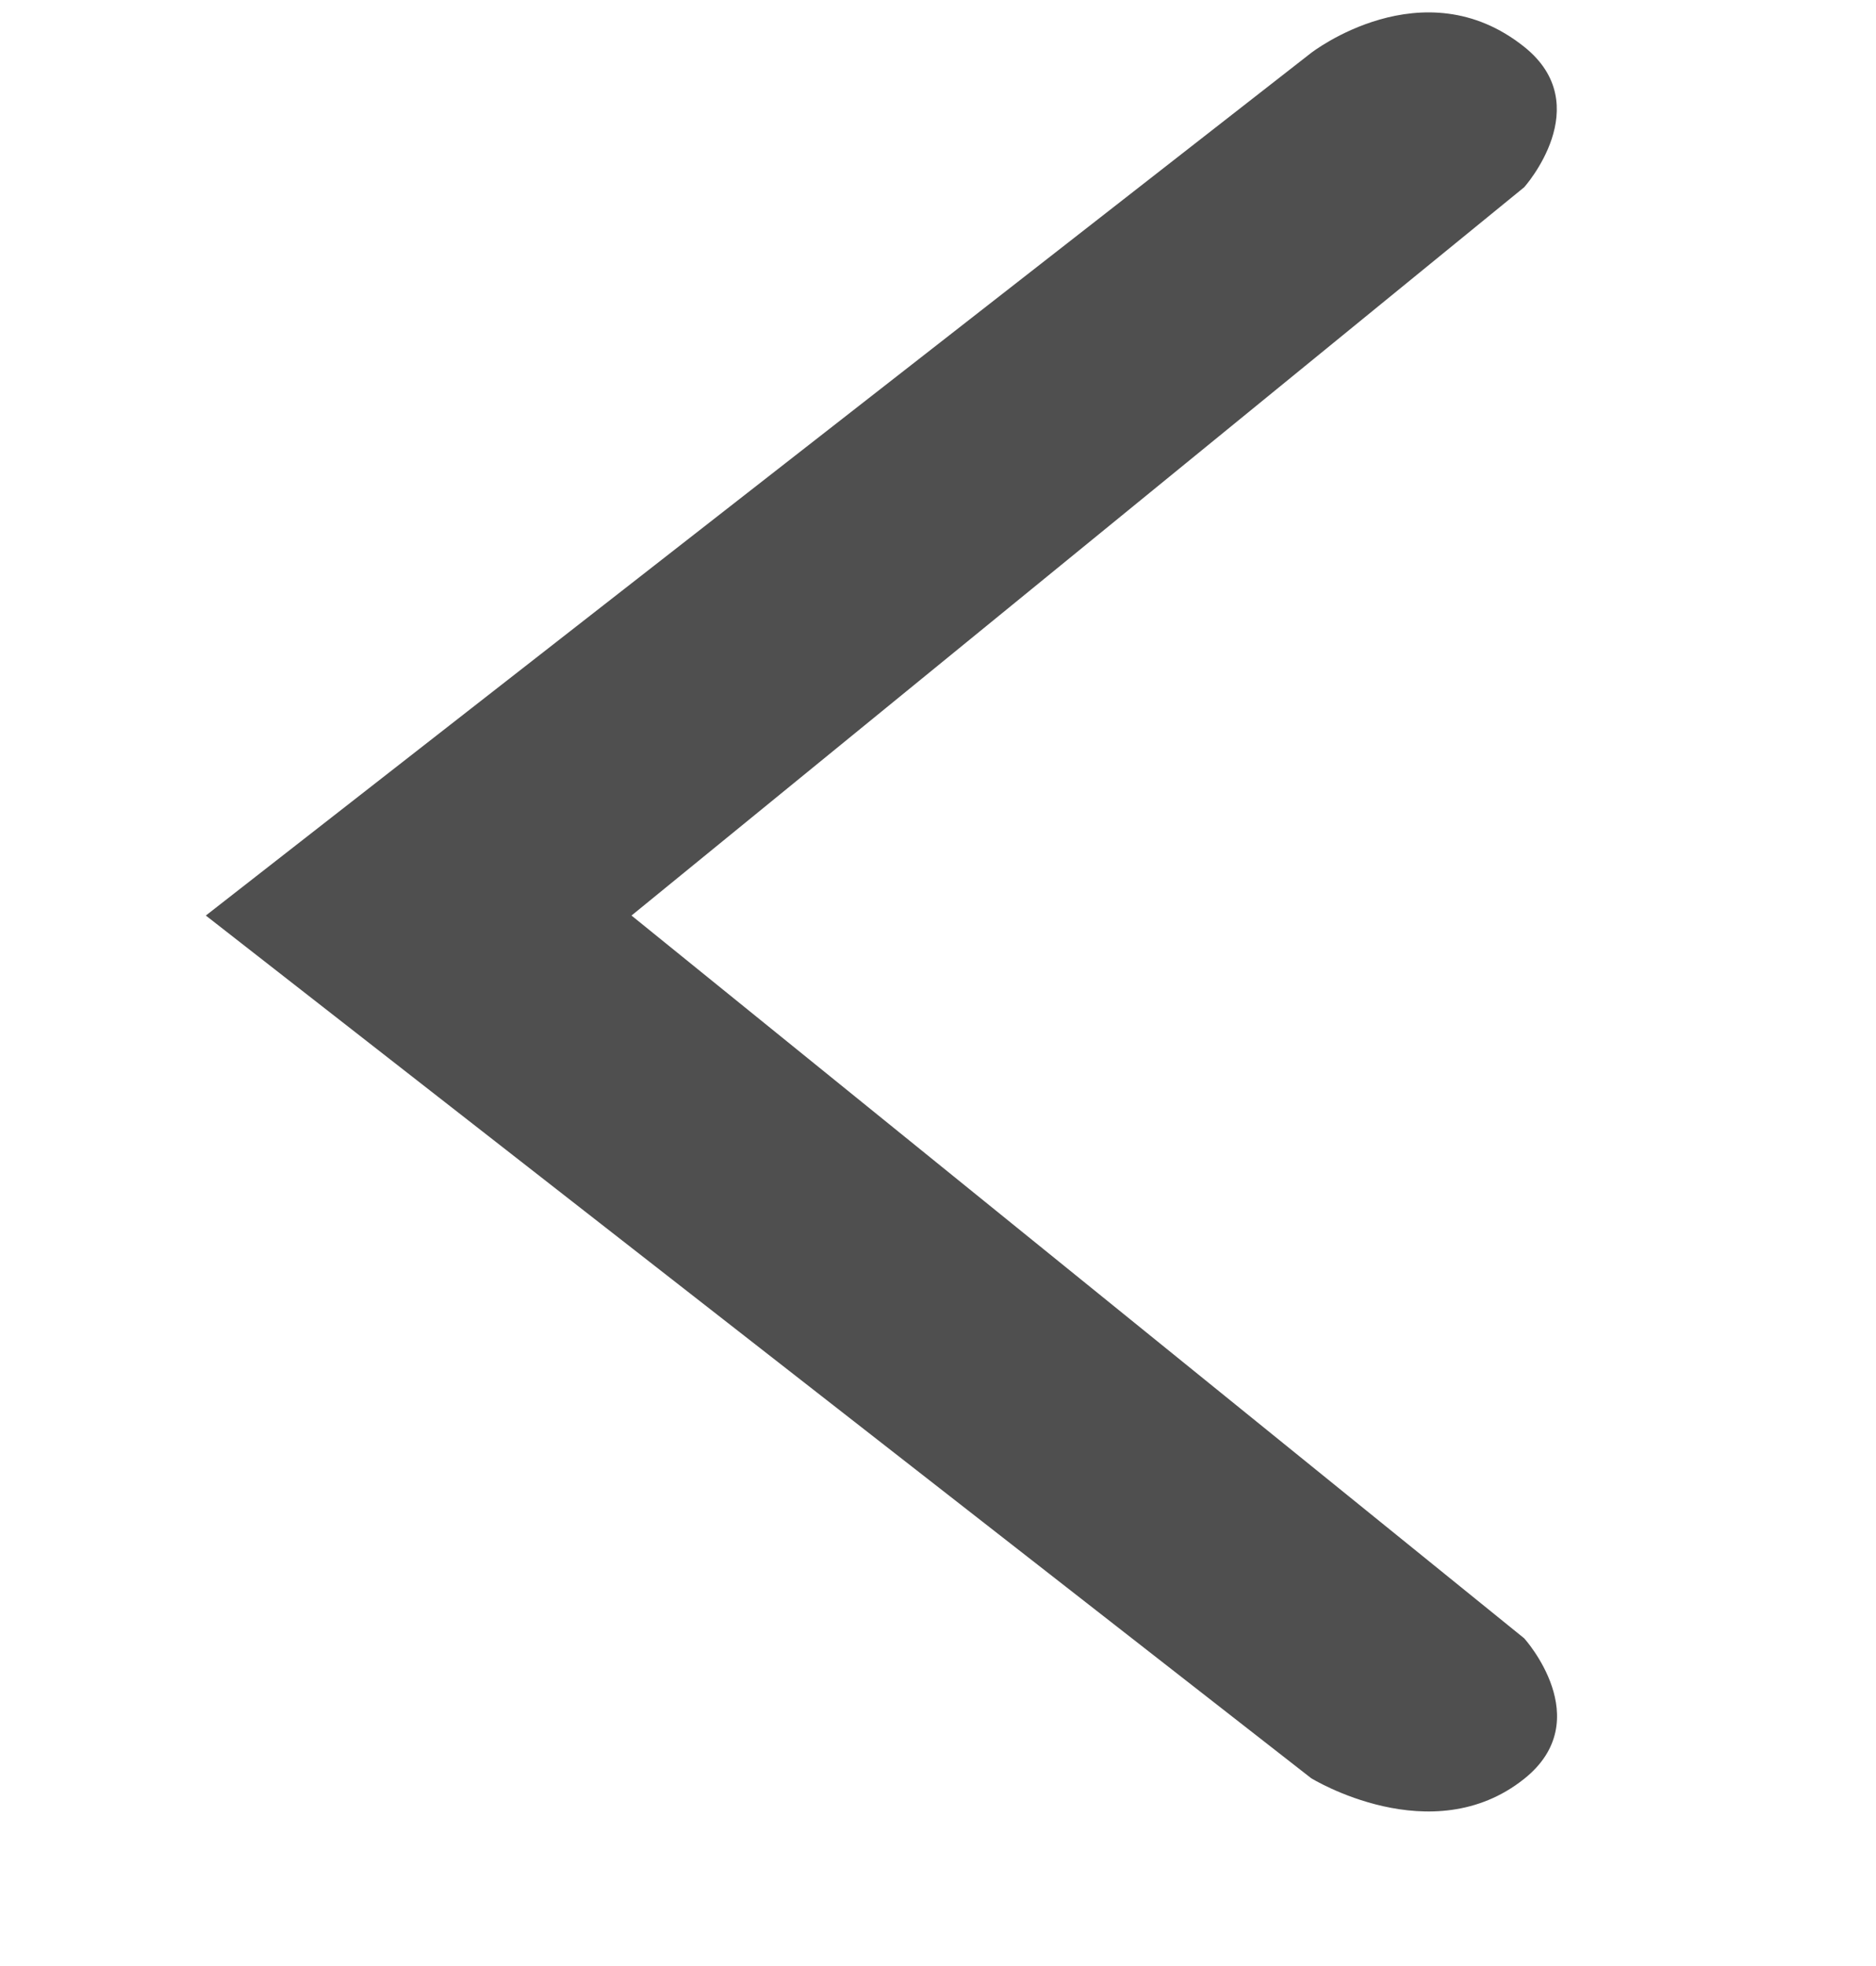 <svg width="21" height="22" viewBox="0 0 21 22" fill="none" xmlns="http://www.w3.org/2000/svg">
<path d="M7.069 10.245L17.062 18.333C17.062 18.333 17.889 19.245 17.062 19.905C16.027 20.731 14.677 19.898 14.677 19.898L2.304 10.245L14.677 0.592C14.677 0.592 15.929 -0.381 17.062 0.524C17.883 1.179 17.062 2.095 17.062 2.095L7.069 10.245Z" fill="#4F4F4F"/>
</svg>

